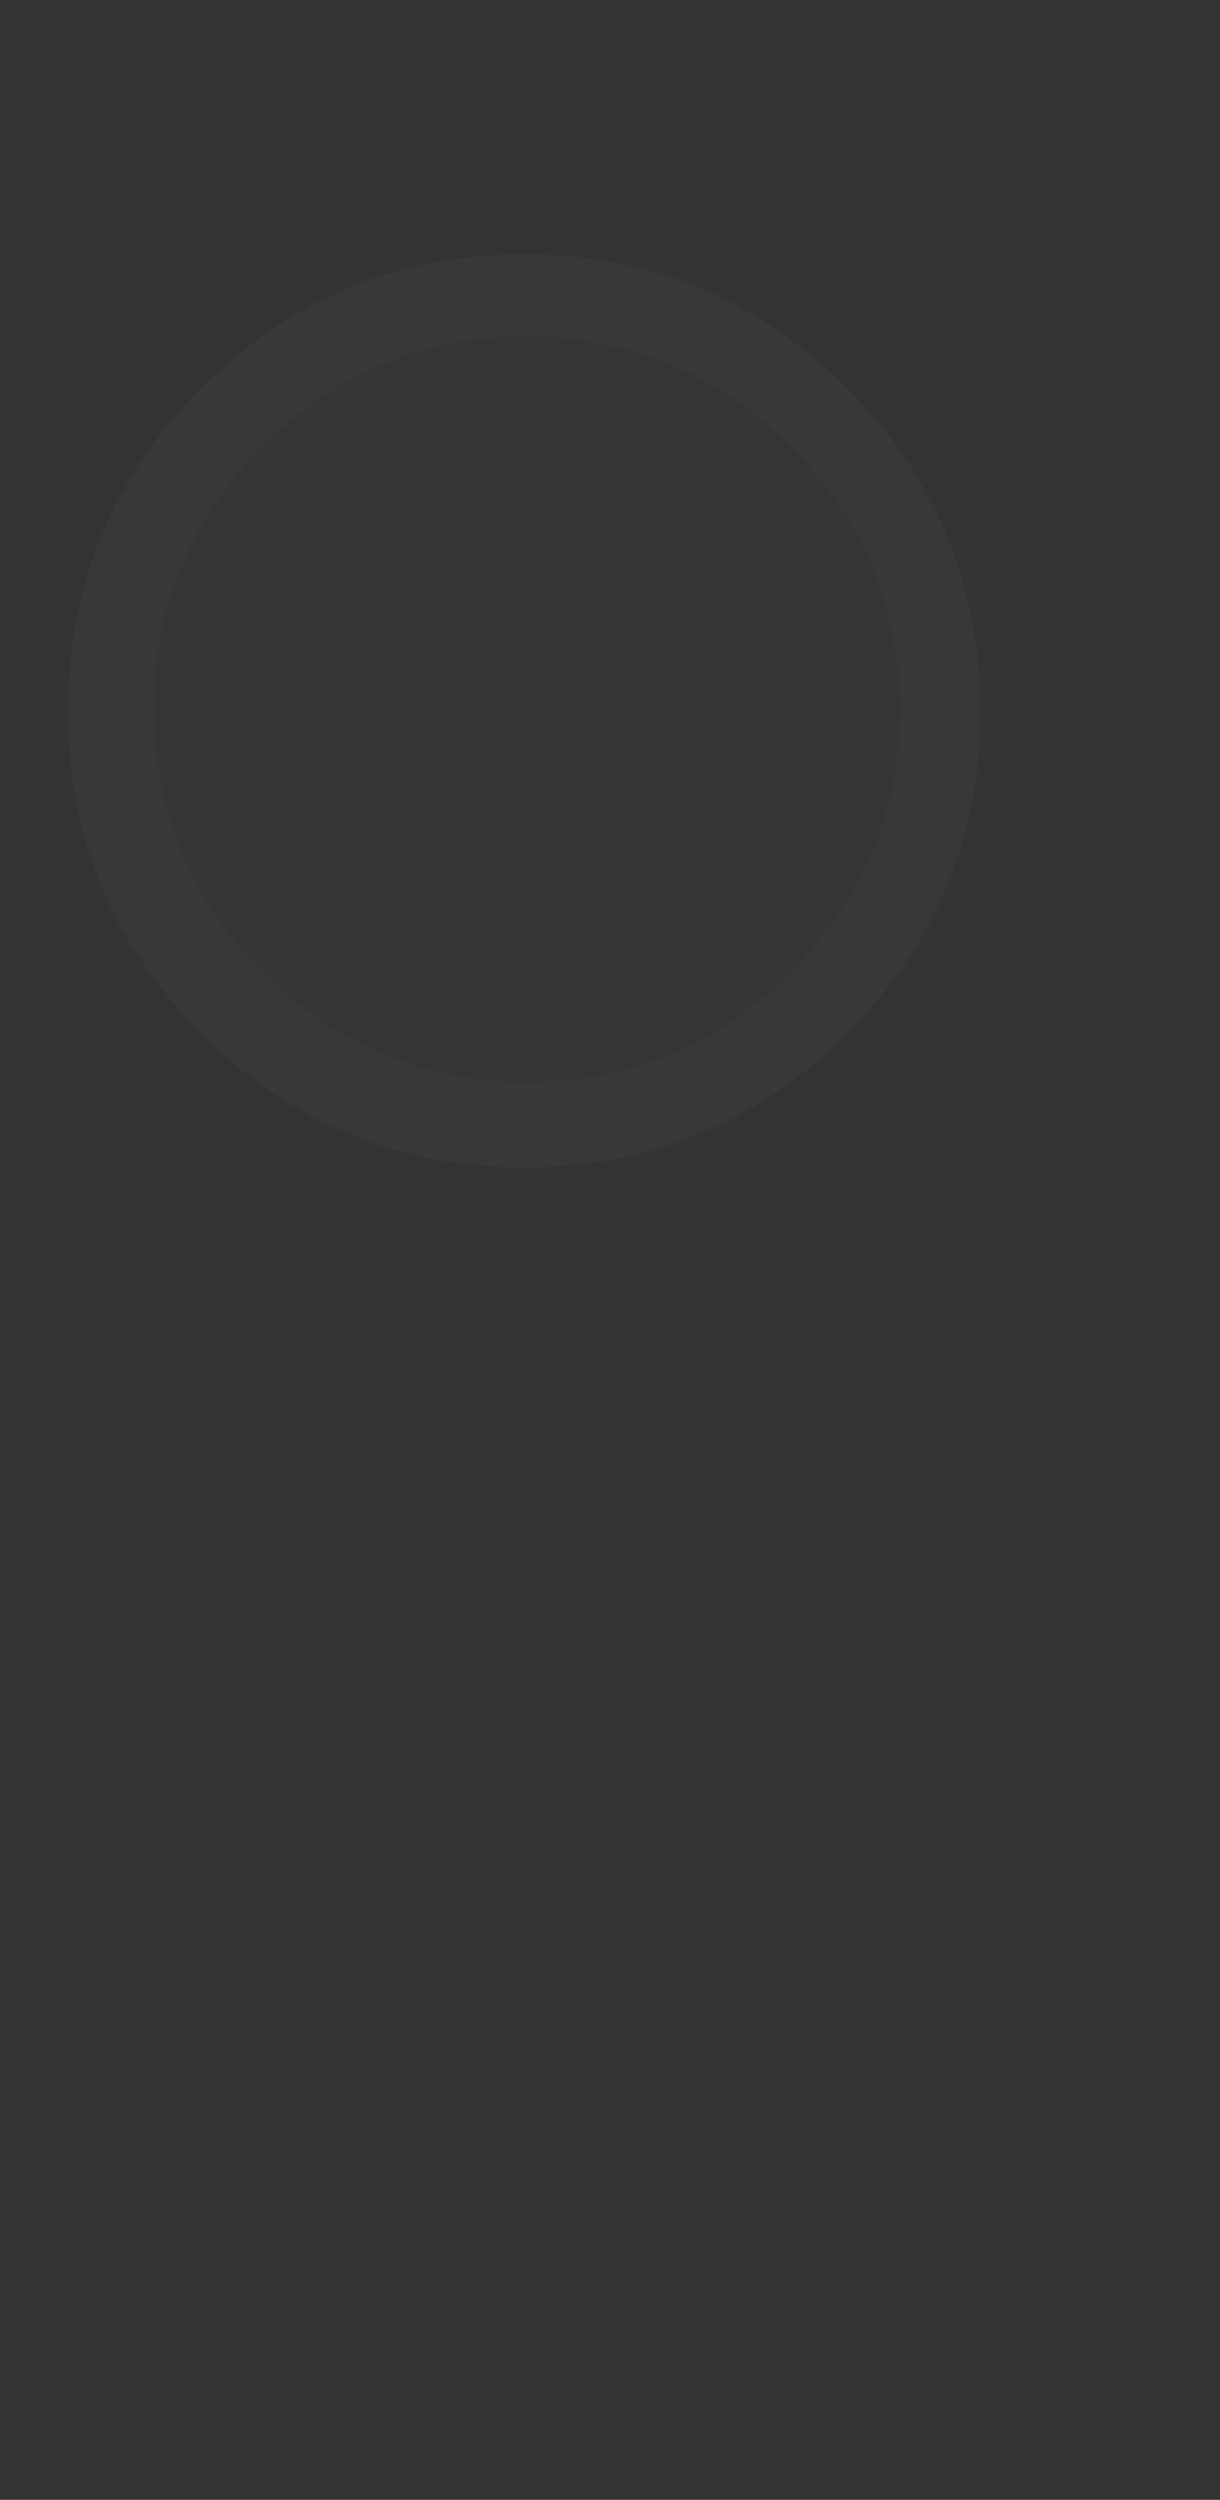 <?xml version="1.0" encoding="UTF-8" standalone="no"?>
<svg xmlns:xlink="http://www.w3.org/1999/xlink" height="79.15px" width="38.65px" xmlns="http://www.w3.org/2000/svg">
  <rect width="100%" height="100%" fill="#333333" stroke="none"/>
  <g transform="matrix(1.0, 0.0, 0.0, 1.0, 10.6, 5.05)">
    <use height="12.0" transform="matrix(2.426, 0.0, 0.0, 2.426, -8.45, 3.0)" width="12.0" xlink:href="#sprite0"/>
  </g>
  <defs>
    <g id="sprite0" transform="matrix(1.0, 0.0, 0.0, 1.0, 0.0, 0.0)">
      <use height="137.0" transform="matrix(0.087, 0.0, 0.0, 0.087, 0.0, 0.0)" width="137.0" xlink:href="#sprite1"/>
    </g>
    <g id="sprite1" transform="matrix(1.0, 0.0, 0.0, 1.0, 0.0, 0.0)">
      <use height="137.0" transform="matrix(1.0, 0.0, 0.0, 1.0, 0.0, 0.0)" width="137.0" xlink:href="#shape0"/>
    </g>
    <g id="shape0" transform="matrix(1.0, 0.0, 0.0, 1.0, 0.0, 0.0)">
      <path d="M137.0 68.5 Q137.0 96.85 116.9 116.9 96.85 137.0 68.5 137.0 40.15 137.0 20.05 116.9 0.0 96.85 0.0 68.5 0.0 40.15 20.05 20.05 40.15 0.0 68.5 0.0 96.85 0.0 116.9 20.05 137.0 40.15 137.0 68.5 M124.85 68.25 Q124.85 45.1 108.4 28.7 92.05 12.35 68.9 12.35 45.75 12.35 29.35 28.7 13.0 45.1 13.0 68.25 13.0 91.4 29.35 107.75 45.75 124.2 68.9 124.2 92.05 124.2 108.4 107.75 124.85 91.4 124.85 68.25" fill="#ffffff" fill-opacity="0.027" fill-rule="evenodd" stroke="none"/>
      <path d="M124.85 68.25 Q124.85 91.4 108.4 107.75 92.05 124.2 68.9 124.2 45.75 124.2 29.35 107.75 13.0 91.4 13.0 68.25 13.0 45.1 29.35 28.7 45.75 12.35 68.9 12.35 92.05 12.35 108.4 28.7 124.85 45.1 124.85 68.25" fill="#ffffff" fill-opacity="0.012" fill-rule="evenodd" stroke="none"/>
    </g>
  </defs>
</svg>

